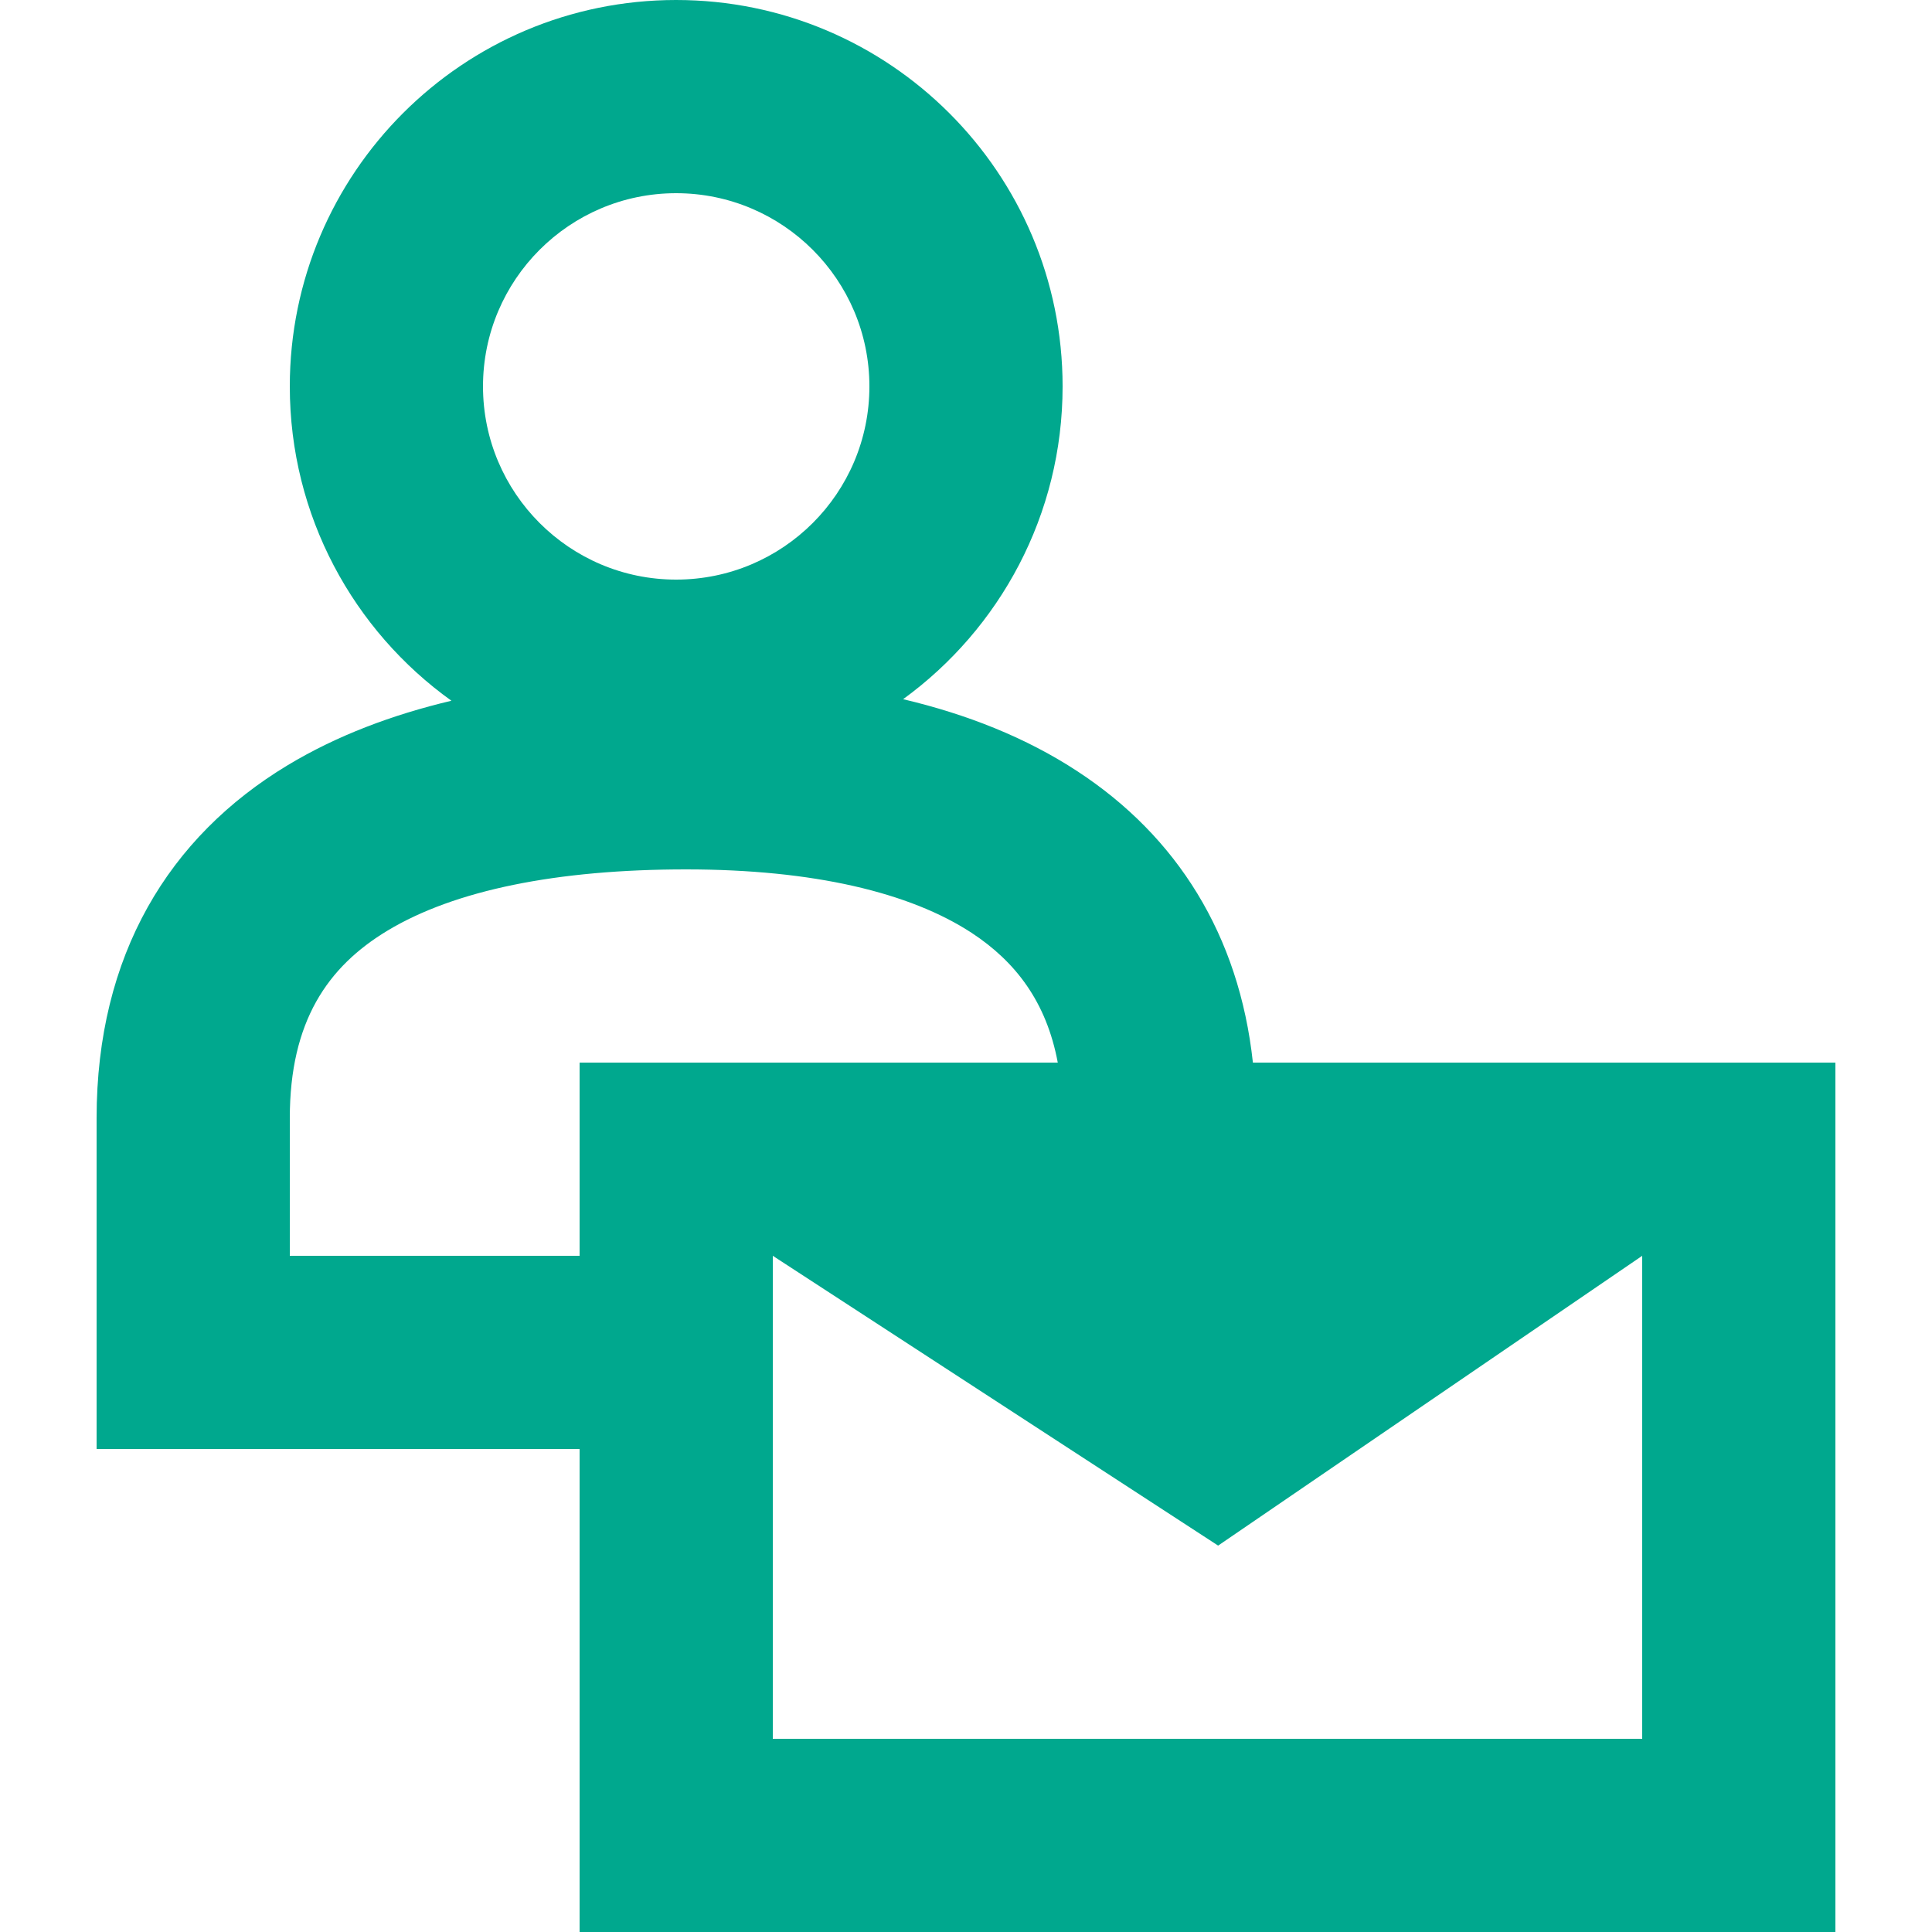 <svg width="20" height="20" viewBox="0 0 20 20" fill="none" xmlns="http://www.w3.org/2000/svg">
<path fill-rule="evenodd" clip-rule="evenodd" d="M5 4C5 5.104 5.896 6 6.999 6C8.104 6 9 5.104 9 4C9 2.897 8.104 2 6.999 2C5.896 2 5 2.896 5 4ZM4.673 7.254C3.66 6.528 3 5.341 3 4C3 1.792 4.791 0 6.999 0C9.208 0 11 1.792 11 4C11 5.331 10.349 6.511 9.349 7.238C10.01 7.394 10.623 7.636 11.156 7.986C12.182 8.658 12.827 9.677 12.97 11H17H19V13V18V20H17L8 20H6V18V15H2H1V14V14V14V14V14V14V13.999V13.999V13.999V13.999V13.999V13.998V13.998V13.998V13.998V13.997V13.997V13.996V13.996V13.996V13.995V13.995V13.994V13.994V13.993V13.993V13.992V13.991V13.991V13.99V13.989V13.989V13.988V13.987V13.987V13.986V13.985V13.984V13.983V13.983V13.982V13.981V13.98V13.979V13.978V13.977V13.976V13.975V13.974V13.973V13.972V13.971V13.97V13.968V13.967V13.966V13.965V13.964V13.962V13.961V13.96V13.959V13.957V13.956V13.954V13.953V13.952V13.95V13.949V13.947V13.946V13.944V13.943V13.941V13.94V13.938V13.936V13.935V13.933V13.931V13.93V13.928V13.926V13.924V13.922V13.921V13.919V13.917V13.915V13.913V13.911V13.909V13.908V13.905V13.904V13.902V13.899V13.898V13.895V13.893V13.891V13.889V13.887V13.885V13.883V13.88V13.878V13.876V13.874V13.871V13.869V13.867V13.864V13.862V13.86V13.857V13.855V13.852V13.85V13.847V13.845V13.842V13.84V13.837V13.835V13.832V13.829V13.827V13.824V13.821V13.819V13.816V13.813V13.81V13.808V13.805V13.802V13.799V13.796V13.794V13.791V13.788V13.785V13.782V13.779V13.776V13.773V13.77V13.767V13.764V13.761V13.758V13.755V13.751V13.748V13.745V13.742V13.739V13.735V13.732V13.729V13.726V13.722V13.719V13.716V13.712V13.709V13.706V13.702V13.699V13.695V13.692V13.688V13.685V13.681V13.678V13.674V13.671V13.667V13.663V13.66V13.656V13.652V13.649V13.645V13.641V13.637V13.634V13.63V13.626V13.622V13.618V13.614V13.611V13.607V13.603V13.599V13.595V13.591V13.587V13.583V13.579V13.575V13.571V13.567V13.563V13.559V13.555V13.55V13.546V13.542V13.538V13.534V13.529V13.525V13.521V13.517V13.512V13.508V13.504V13.499V13.495V13.491V13.486V13.482V13.477V13.473V13.468V13.464V13.459V13.455V13.45V13.446V13.441V13.437V13.432V13.427V13.423V13.418V13.413V13.409V13.404V13.399V13.394V13.39V13.385V13.38V13.375V13.37V13.366V13.361V13.356V13.351V13.346V13.341V13.336V13.331V13.326V13.321V13.316V13.311V13.306V13.301V13.296V13.291V13.286V13.28V13.275V13.27V13.265V13.26V13.255V13.249V13.244V13.239V13.233V13.228V13.223V13.217V13.212V13.207V13.201V13.196V13.191V13.185V13.18V13.174V13.169V13.163V13.158V13.152V13.147V13.141V13.136V13.13V13.124V13.119V13.113V13.107V13.102V13.096V13.09V13.085V13.079V13.073V13.067V13.062V13.056V13.05V13.044V13.038V13.033V13.027V13.021V13.015V13.009V13.003V12.997V12.991V12.985V12.979V12.973V12.967V12.961V12.955V12.949V12.943V12.937V12.931V12.924V12.918V12.912V12.906V12.9V12.893V12.887V12.881V12.875V12.868V12.862V12.856V12.85V12.843V12.837V12.831V12.824V12.818V12.811V12.805V12.799V12.792V12.786V12.779V12.773V12.766V12.759V12.753V12.746V12.74V12.733V12.727V12.72V12.713V12.707V12.7V12.694V12.687V12.68V12.673V12.667V12.66V12.653V12.646V12.64V12.633V12.626V12.619V12.612V12.605V12.599V12.592V12.585V12.578V12.571V12.564V12.557V12.55V12.543V12.536V12.529V12.522V12.515V12.508V12.501V12.494V12.487V12.48V12.473V12.465V12.458V12.451V12.444V12.437V12.429V12.422V12.415V12.408V12.4V12.393V12.386V12.379V12.371V12.364V12.357V12.349V12.342V12.335V12.327V12.32V12.312V12.305V12.297V12.29V12.282V12.275V12.268V12.26V12.252V12.245V12.237V12.23V12.222V12.215V12.207V12.199V12.192V12.184V12.176V12.169V12.161V12.153V12.146V12.138V12.13V12.122V12.115V12.107V12.099V12.091V12.084V12.076V12.068V12.06V12.052V12.044V12.036V12.028V12.021V12.013V12.005V11.997V11.989V11.981V11.973V11.965V11.957V11.949V11.941V11.933V11.925V11.916V11.908V11.9V11.892V11.884V11.876V11.868V11.86V11.851V11.843V11.835V11.827V11.819V11.81V11.802V11.794V11.786V11.777V11.769V11.761V11.752V11.744V11.736V11.727V11.719V11.711V11.702V11.694V11.685V11.677V11.668V11.66V11.652V11.643V11.635V11.626V11.618V11.609V11.601V11.592V11.584V11.575C1 9.885 1.749 8.663 2.977 7.922C3.486 7.615 4.061 7.399 4.673 7.254ZM10.06 9.658C10.51 9.954 10.832 10.368 10.95 11H8H6V13H3V12.997V12.991V12.985V12.979V12.973V12.967V12.961V12.955V12.949V12.943V12.937V12.931V12.924V12.918V12.912V12.906V12.9V12.893V12.887V12.881V12.875V12.868V12.862V12.856V12.85V12.843V12.837V12.831V12.824V12.818V12.811V12.805V12.799V12.792V12.786V12.779V12.773V12.766V12.759V12.753V12.746V12.74V12.733V12.727V12.72V12.713V12.707V12.7V12.694V12.687V12.68V12.673V12.667V12.66V12.653V12.646V12.64V12.633V12.626V12.619V12.612V12.605V12.599V12.592V12.585V12.578V12.571V12.564V12.557V12.55V12.543V12.536V12.529V12.522V12.515V12.508V12.501V12.494V12.487V12.48V12.473V12.465V12.458V12.451V12.444V12.437V12.429V12.422V12.415V12.408V12.4V12.393V12.386V12.379V12.371V12.364V12.357V12.349V12.342V12.335V12.327V12.32V12.312V12.305V12.297V12.29V12.282V12.275V12.268V12.26V12.252V12.245V12.237V12.23V12.222V12.215V12.207V12.199V12.192V12.184V12.176V12.169V12.161V12.153V12.146V12.138V12.13V12.122V12.115V12.107V12.099V12.091V12.084V12.076V12.068V12.06V12.052V12.044V12.036V12.028V12.021V12.013V12.005V11.997V11.989V11.981V11.973V11.965V11.957V11.949V11.941V11.933V11.925V11.916V11.908V11.9V11.892V11.884V11.876V11.868V11.86V11.851V11.843V11.835V11.827V11.819V11.81V11.802V11.794V11.786V11.777V11.769V11.761V11.752V11.744V11.736V11.727V11.719V11.711V11.702V11.694V11.685V11.677V11.668V11.66V11.652V11.643V11.635V11.626V11.618V11.609V11.601V11.592V11.584V11.575C3 10.573 3.392 10.007 4.011 9.634C4.706 9.215 5.766 9 7.102 9C8.421 9 9.42 9.239 10.06 9.658ZM17 13V18L8 18L8 13L12.61 16L17 13Z" fill="#00A88E"/>
</svg>

